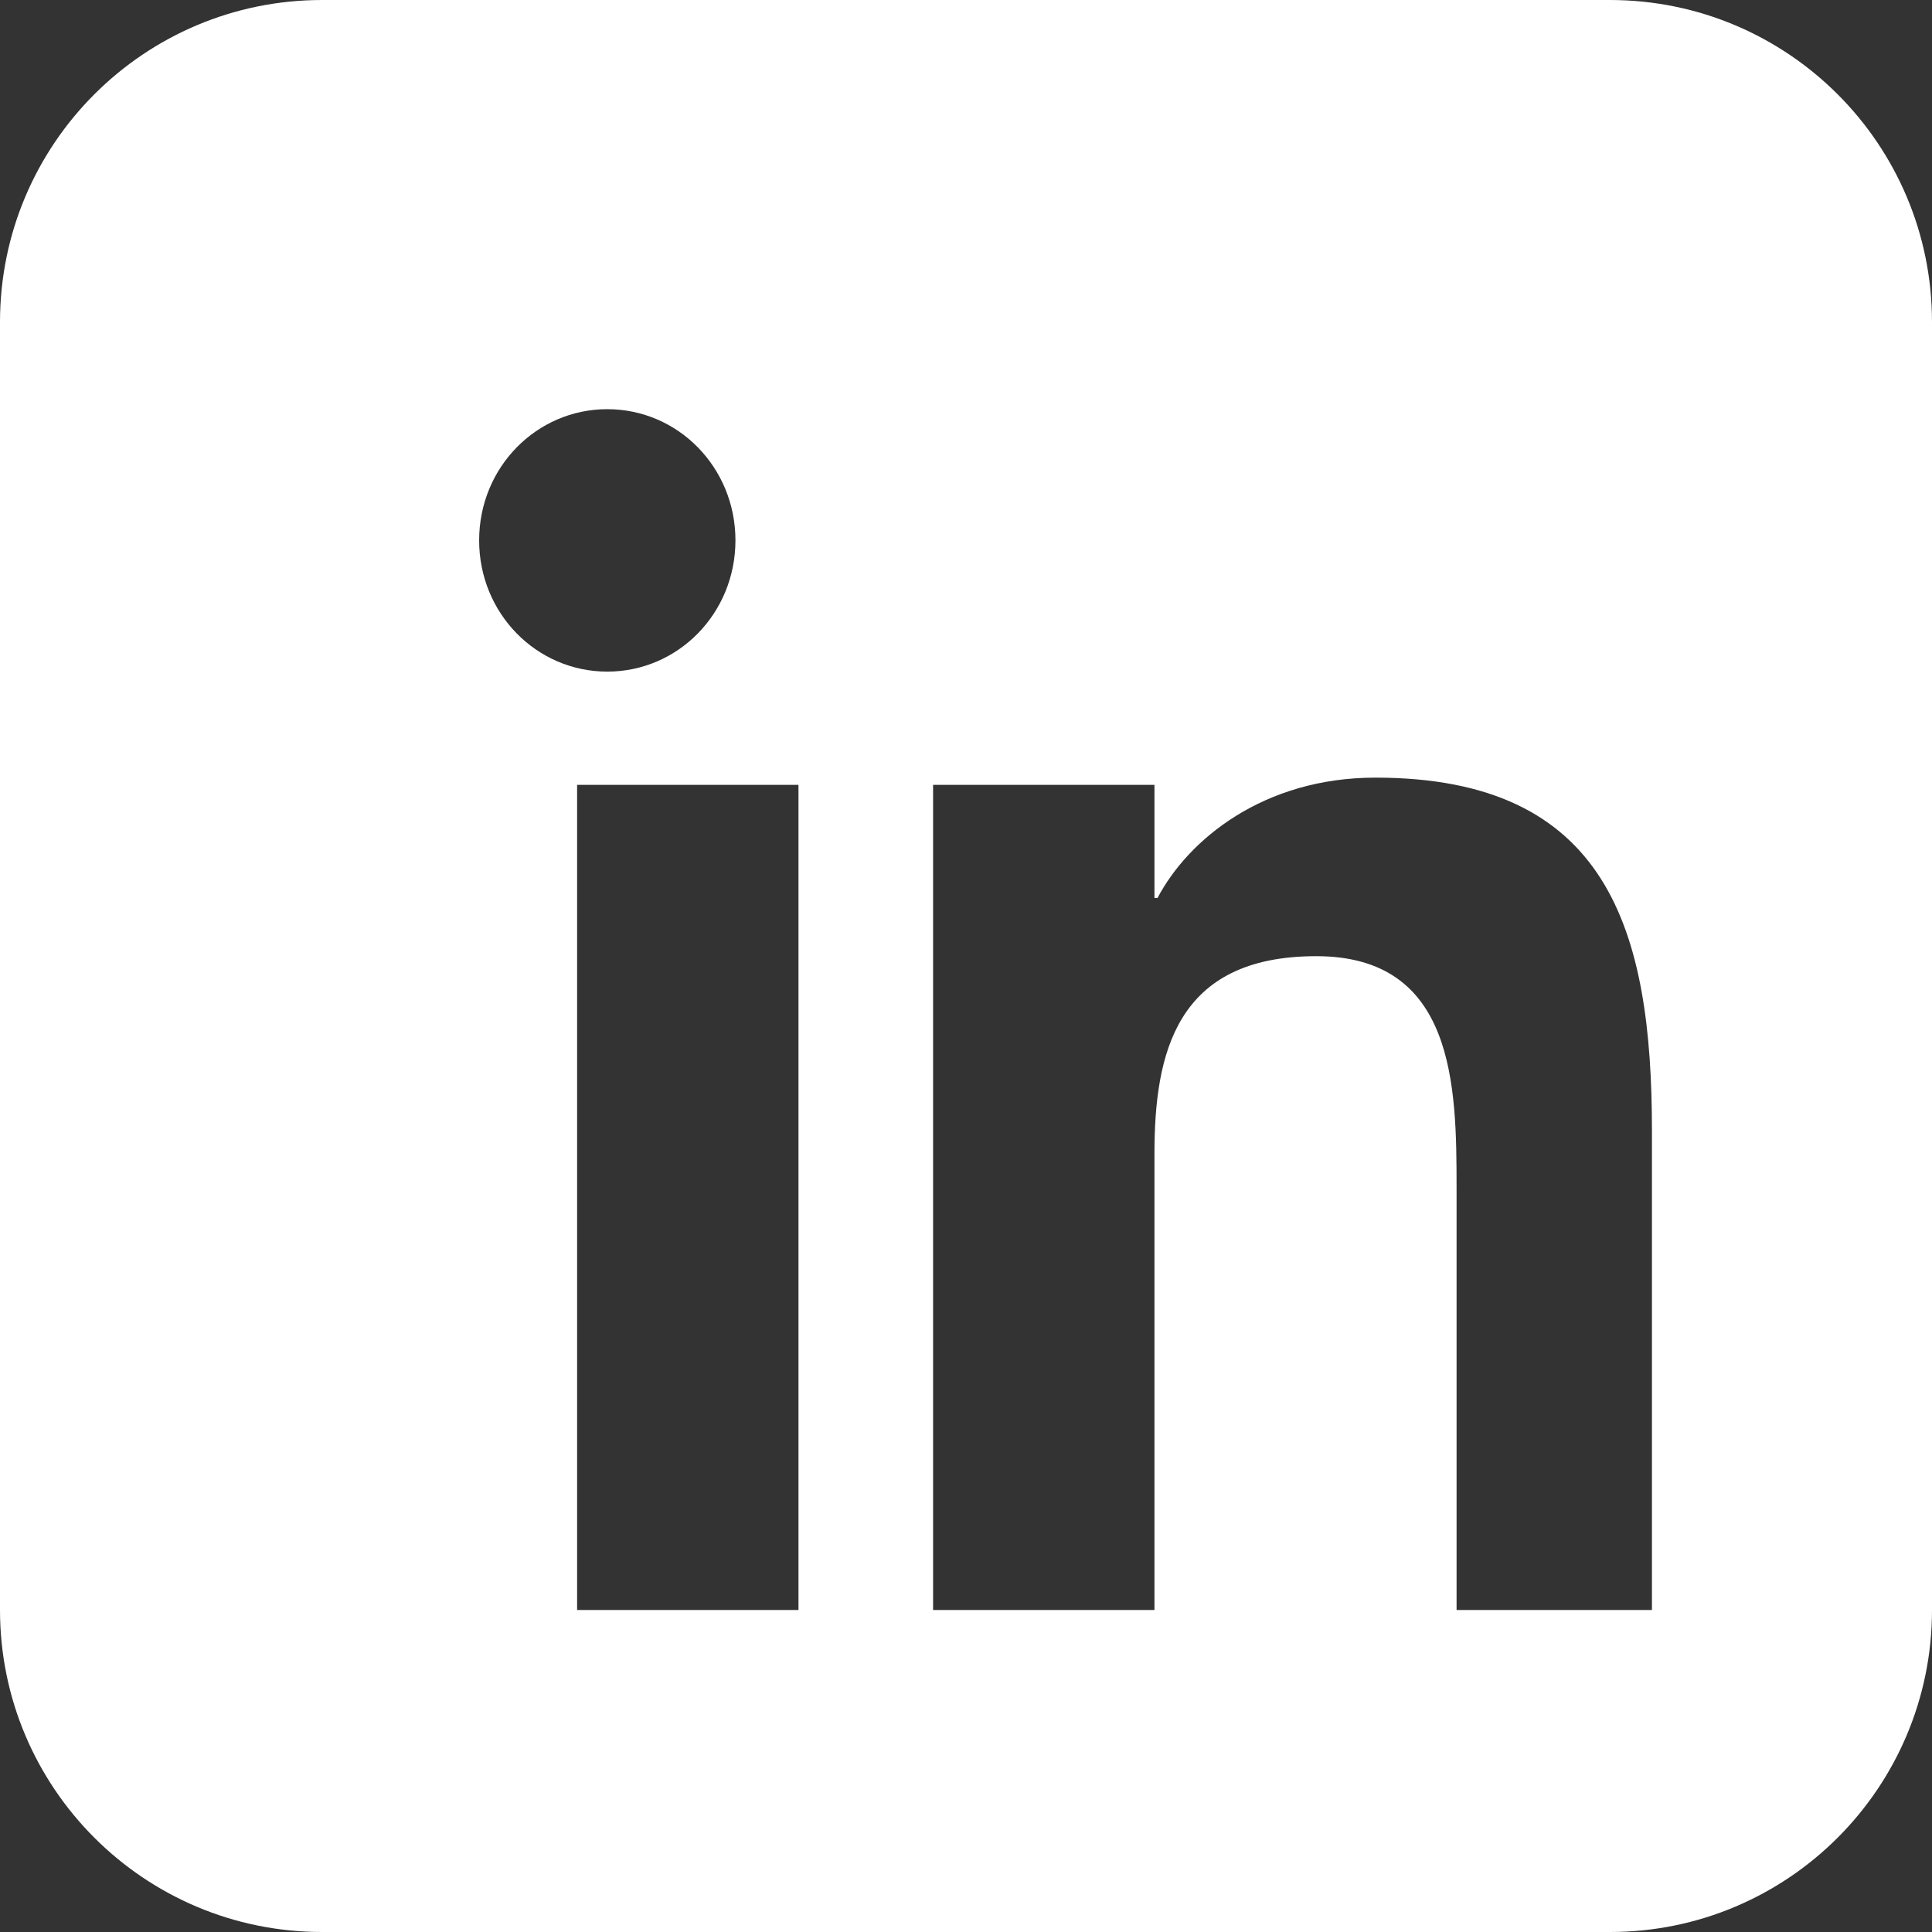 <svg xmlns="http://www.w3.org/2000/svg" viewBox="0 0 24 24" fill="#ffffff">
    <rect x="0" y="0" width="24" height="24" fill="#333333" stroke="none"/>
    <path d="M19.999 0H4.001C1.791 0 0 1.791 0 4.001v15.998C0 22.209 1.791 24 4.001 24h15.998C22.209 24 24 22.209 24 19.999V4.001C24 1.791 22.209 0 19.999 0zm-11.08 20H7.169v-10.25h2.75V20zm-1.375-11.657c-.881 0-1.592-.725-1.592-1.63 0-.905.711-1.63 1.592-1.63s1.592.725 1.592 1.63c0 .905-.711 1.63-1.592 1.63zm13.3 11.657h-2.75v-5.25c0-1.258-.021-2.872-1.743-2.872-1.745 0-2.01 1.209-2.01 2.458v5.664h-2.75v-10.25h2.75v1.405h.038c.382-.726 1.316-1.495 2.707-1.495 2.897 0 3.435 1.903 3.435 4.384v6.356z"/>
</svg>
